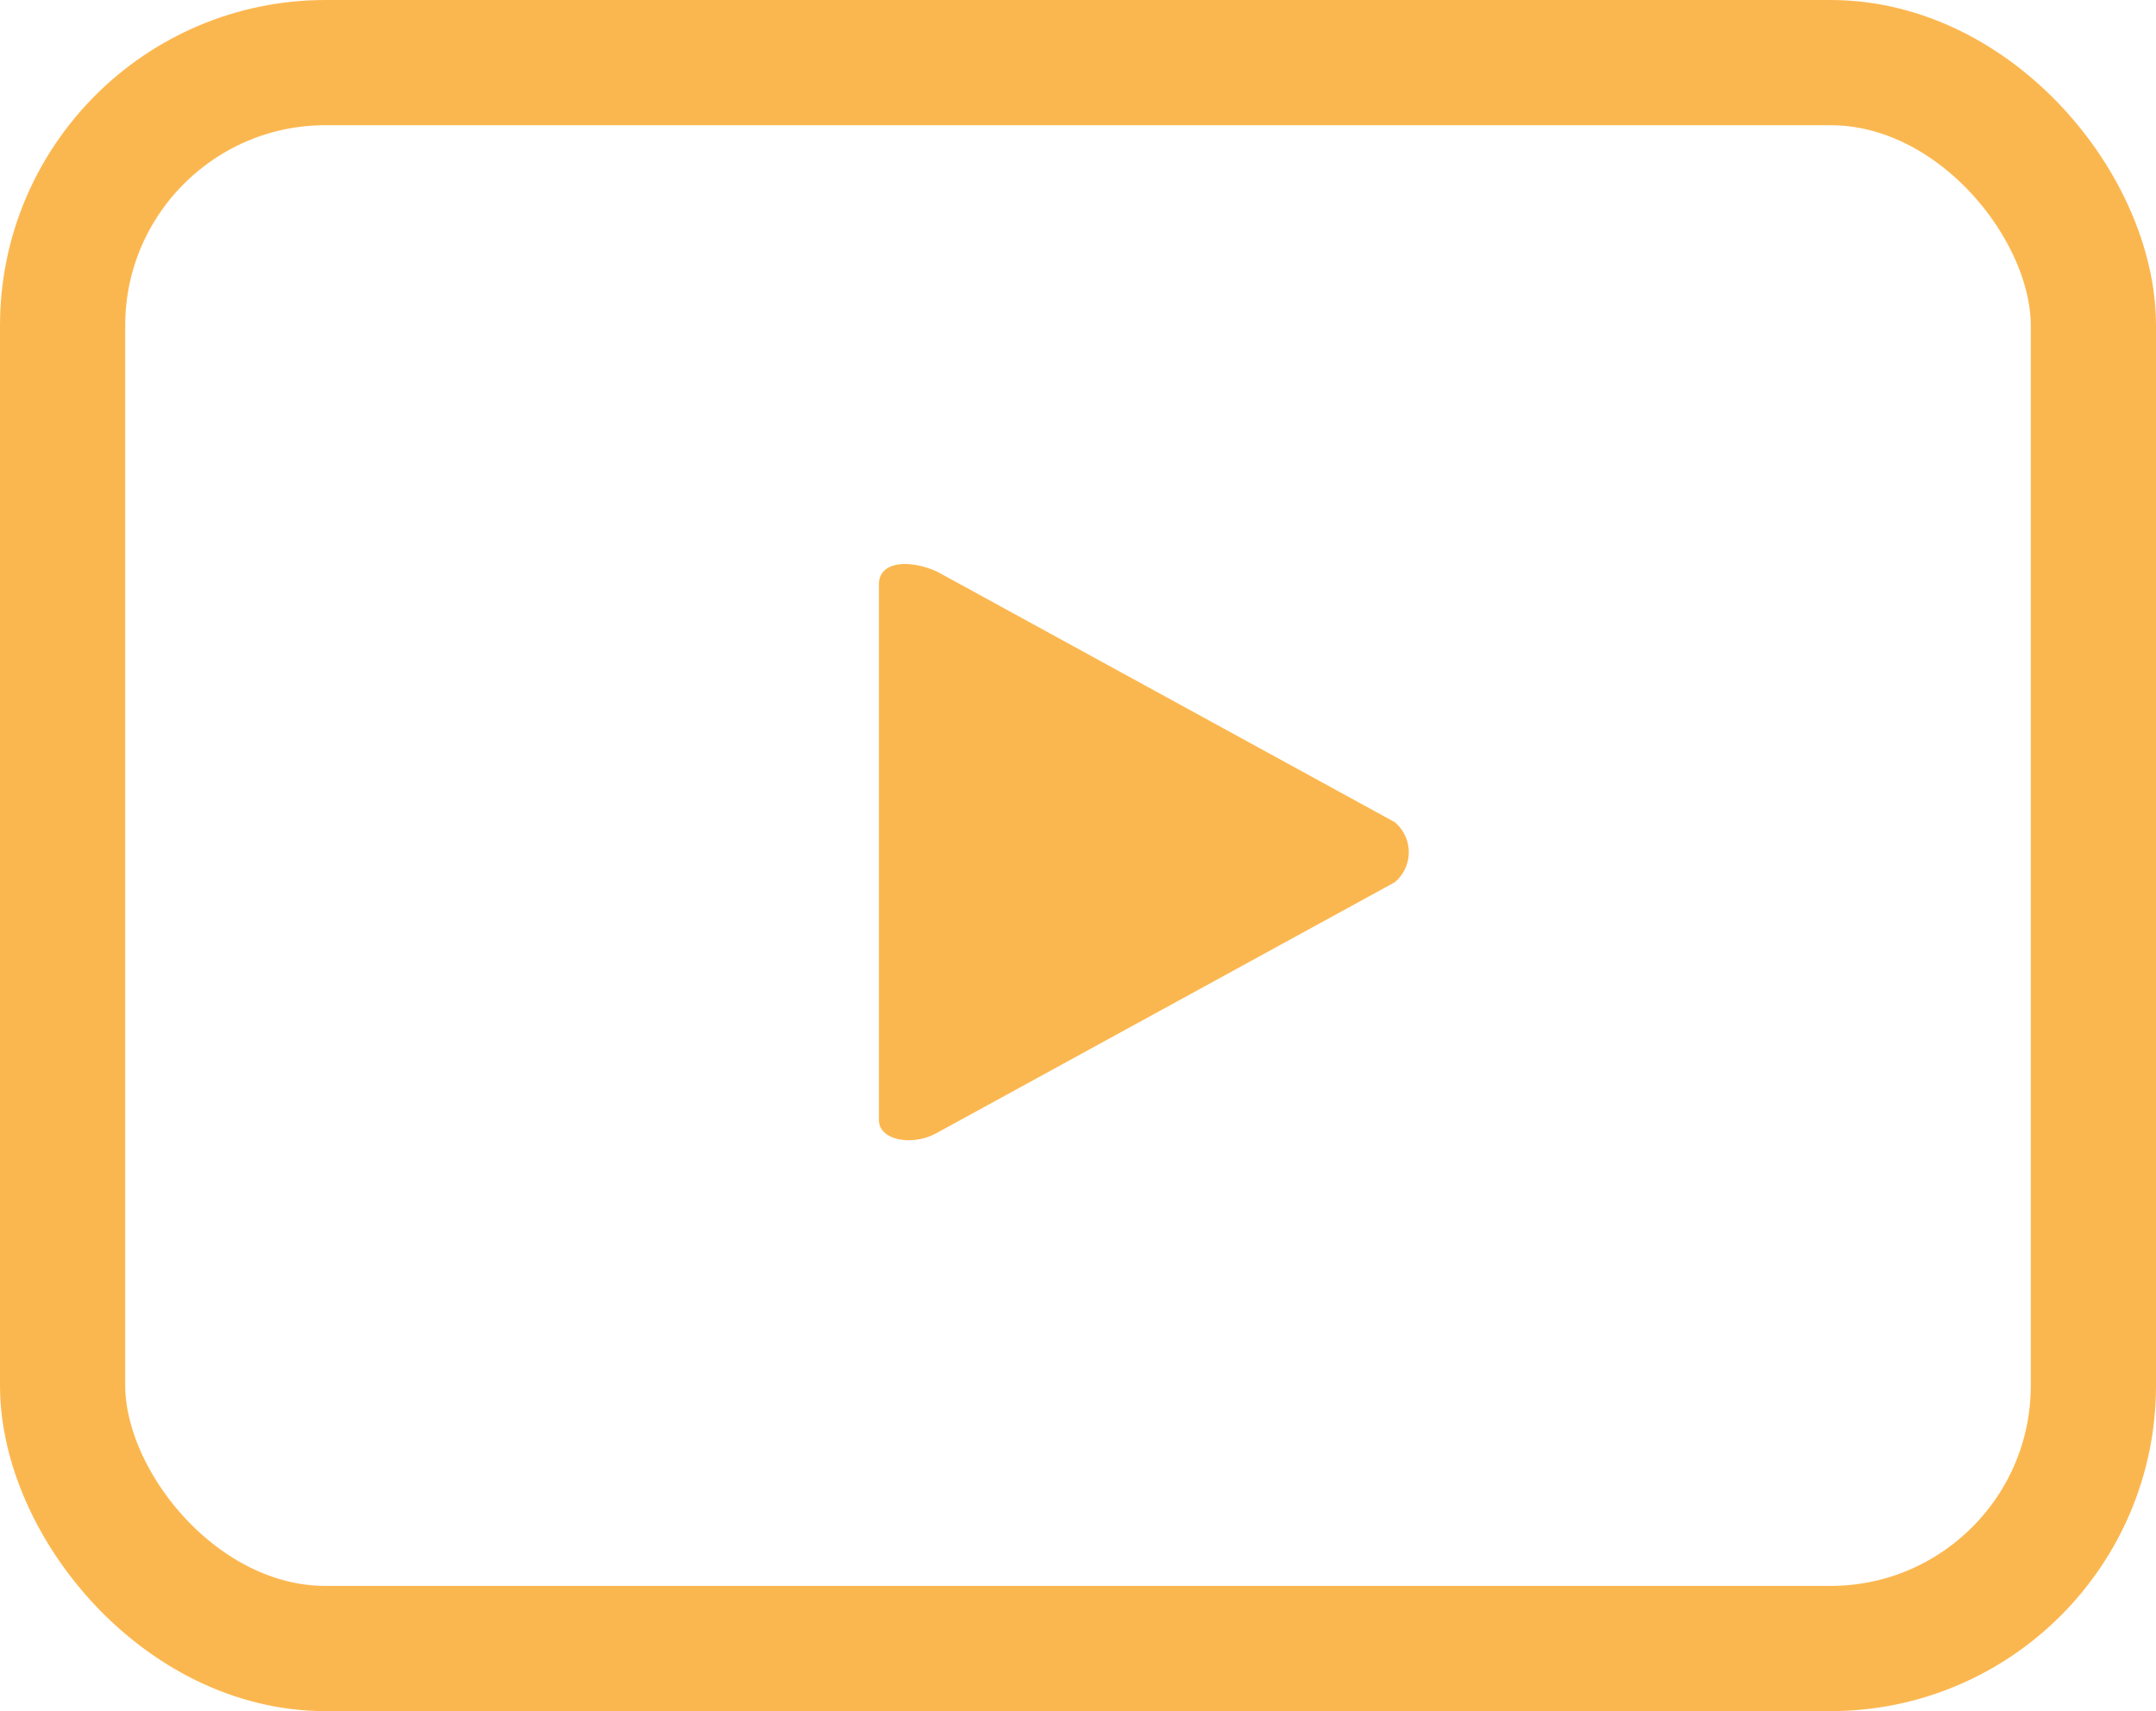<svg xmlns="http://www.w3.org/2000/svg" viewBox="0 0 25.83 20.5"><defs></defs><title>Video</title><g id="Layer_2" data-name="Layer 2"><g id="New_Dossier" data-name="New Dossier"><rect class="cls-1" x="0.75" y="0.75" width="24.33" height="19" rx="3.15" ry="3.15" fill="none" stroke="#fbb74f" stroke-miterlimit="10" stroke-width="1.5px"/><path class="cls-2" d="M16.71,10.57l-5.48,3c-.3.17-.7.09-.7-.15V7c0-.28.37-.3.7-.15l5.48,3A.47.47,0,0,1,16.71,10.57Z" fill="#fbb74f" fill-rule="evenodd"/></g></g></svg>
